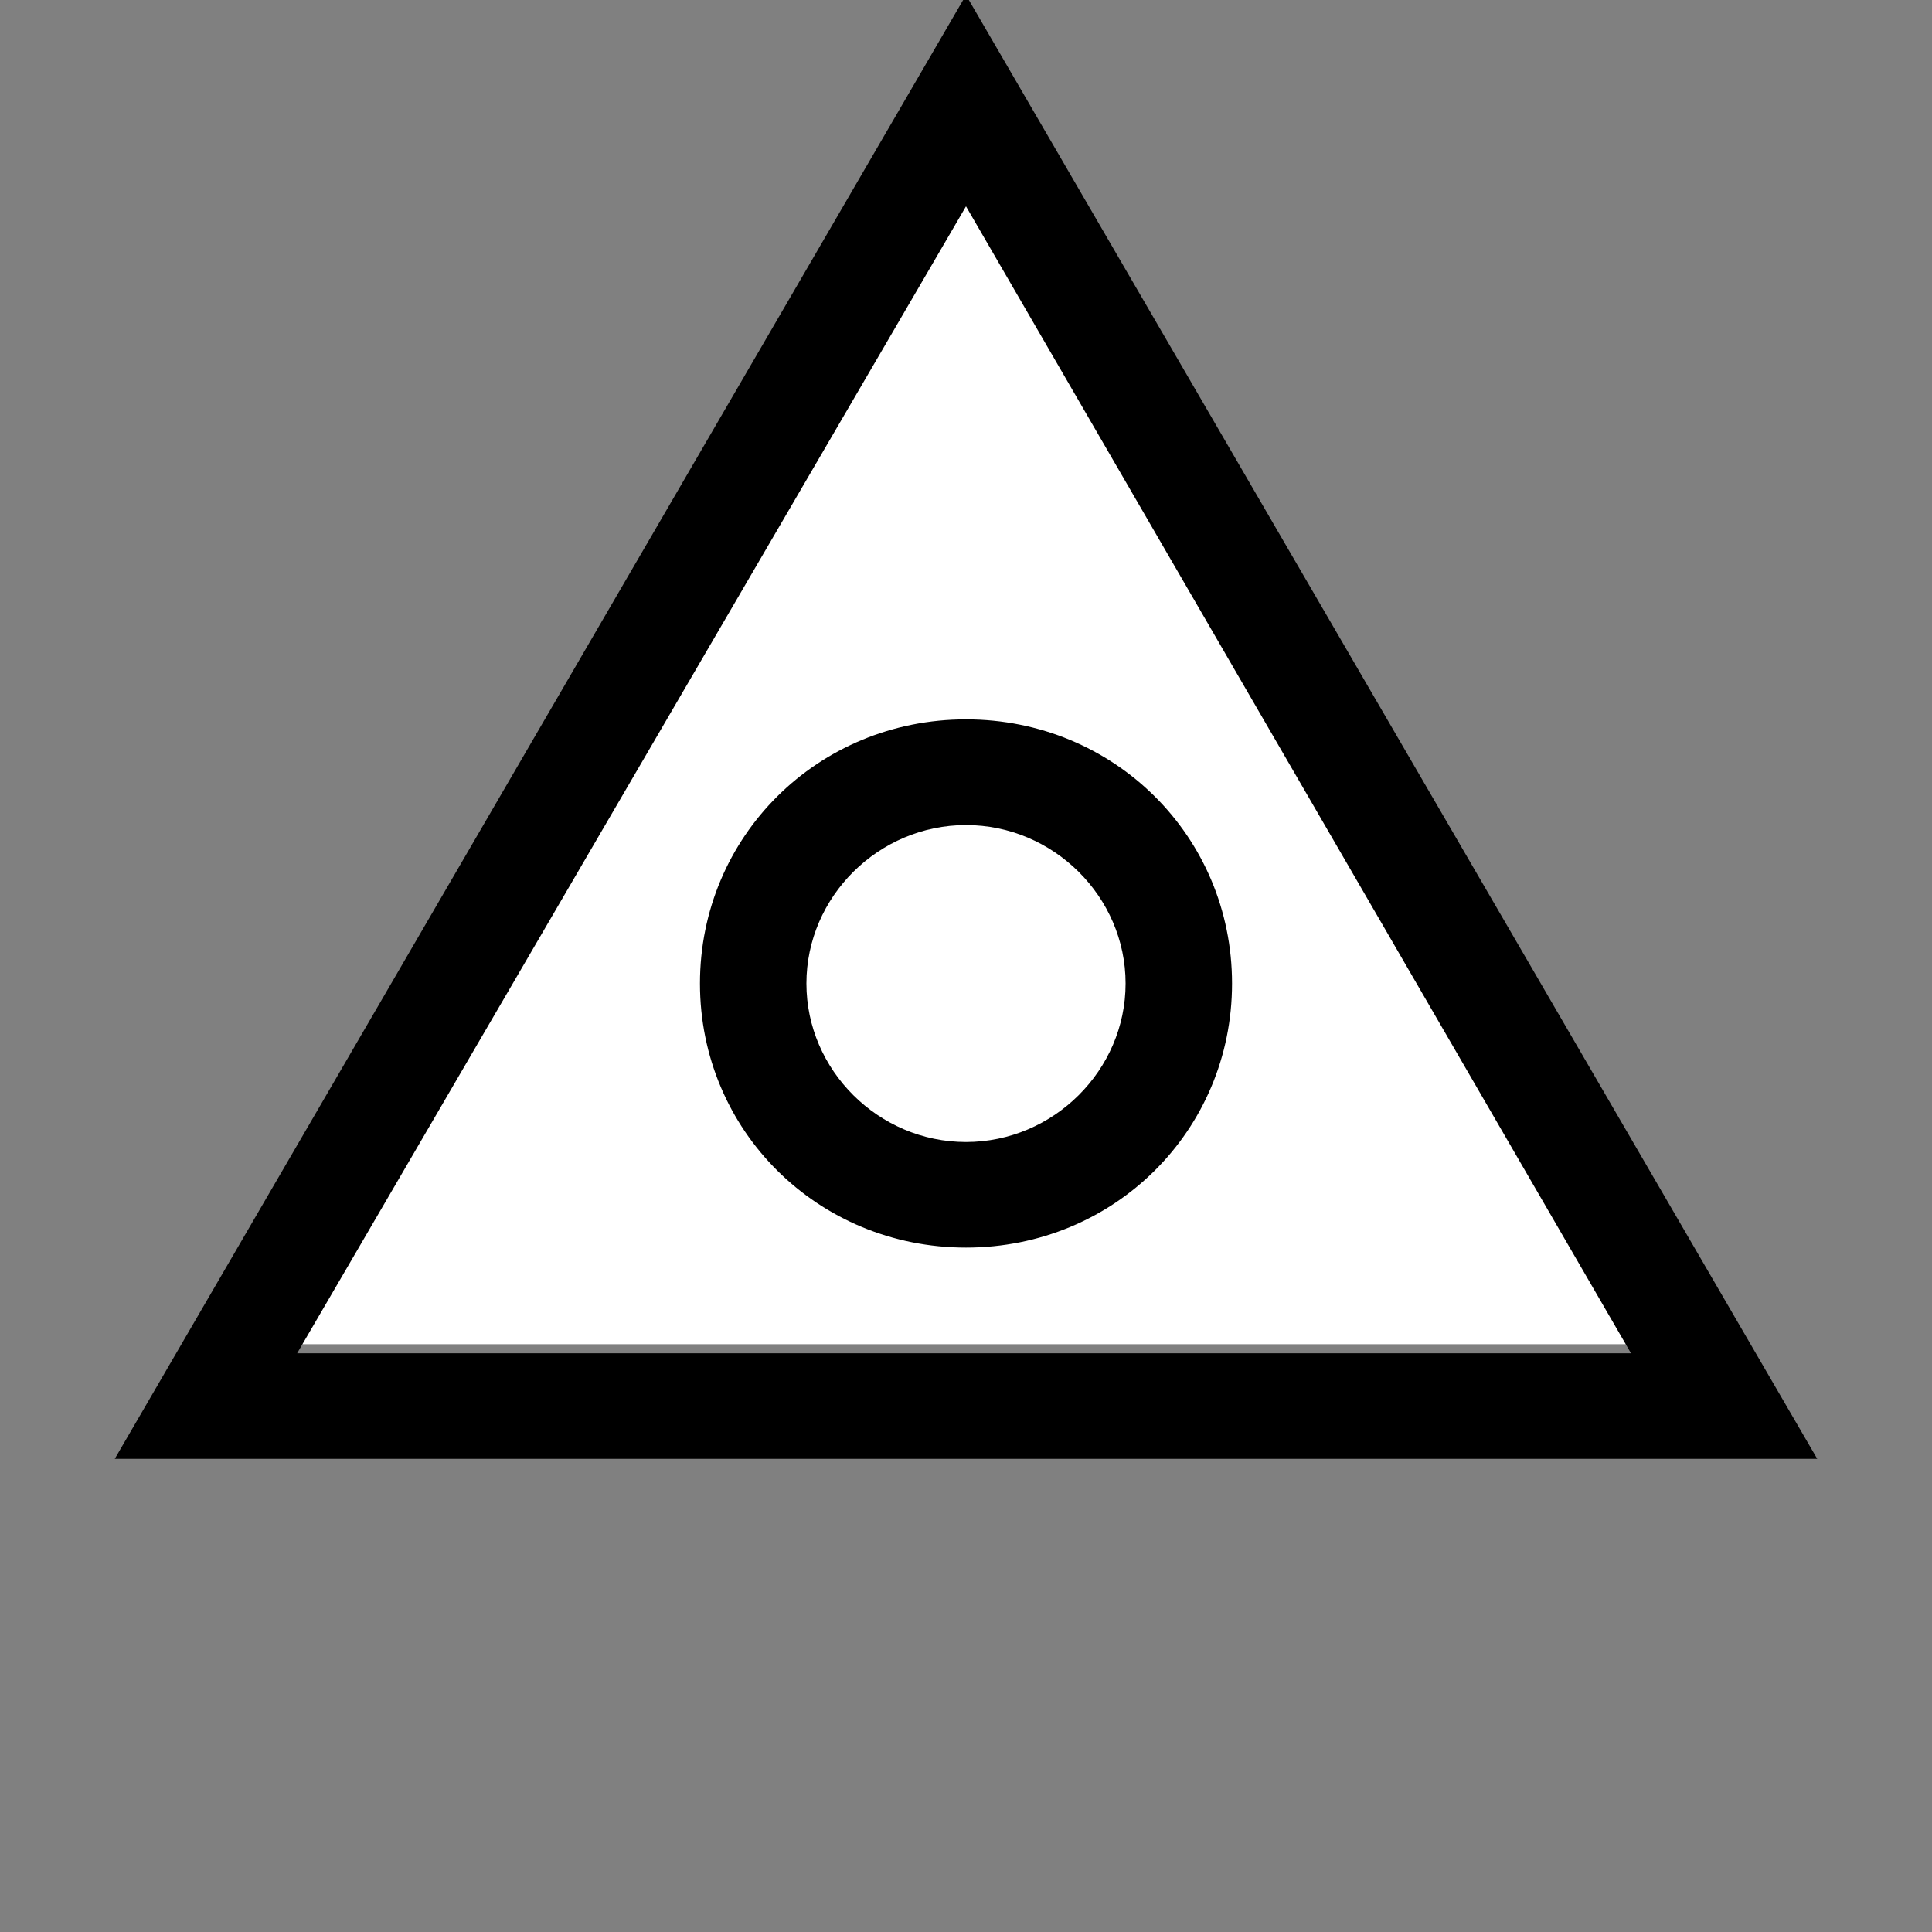 <?xml version="1.0" encoding="UTF-8" standalone="no"?>
<!-- Created with Inkscape (http://www.inkscape.org/) -->
<svg
   xmlns:svg="http://www.w3.org/2000/svg"
   xmlns="http://www.w3.org/2000/svg"
   version="1.2"
   width="100%"
   height="100%"
   viewBox="-10 -10 20 20"
   id="svg2">
  <rect x="-10" y="-10" width="20" height="20" fill="#808080" stroke="none"/>
  <defs
     id="defs11" />
  <title
     id="title6">Lagefixpunkt 1 und 2 begehbar, character A</title>
  <path
     d="M -7.037,3.915 L -7.3308995e-07,-7.937 L 6.878,3.915 L -7.037,3.915 z "
     style="fill:white;fill-opacity:1;stroke:none;stroke-width:0.0;stroke-linecap:round;stroke-linejoin:round;stroke-miterlimit:4;stroke-dasharray:none;stroke-opacity:1"
     id="path2770" />
  <path
     d="M -5.9999997e-08,-10.051 L 8.812,5.102 L -8.812,5.102 L -5.9999997e-08,-10.051 z M -5.9999997e-08,-7.864 L -6.924,4.009 L 6.884,4.009 L -5.9999997e-08,-7.864 z M -2.754,0.181 C -2.754,-1.342 -1.534,-2.553 -5.9999997e-08,-2.553 C 1.534,-2.553 2.754,-1.342 2.754,0.181 C 2.754,1.704 1.534,2.915 -5.9999997e-08,2.915 C -1.534,2.915 -2.754,1.704 -2.754,0.181 z M -1.652,0.181 C -1.652,1.079 -0.905,1.822 -5.9999997e-08,1.822 C 0.905,1.822 1.652,1.079 1.652,0.181 C 1.652,-0.717 0.905,-1.459 -5.9999997e-08,-1.459 C -0.905,-1.459 -1.652,-0.717 -1.652,0.181 z "
     style="fill:black;stroke-width:0.0"
     id="path8" />
</svg>
